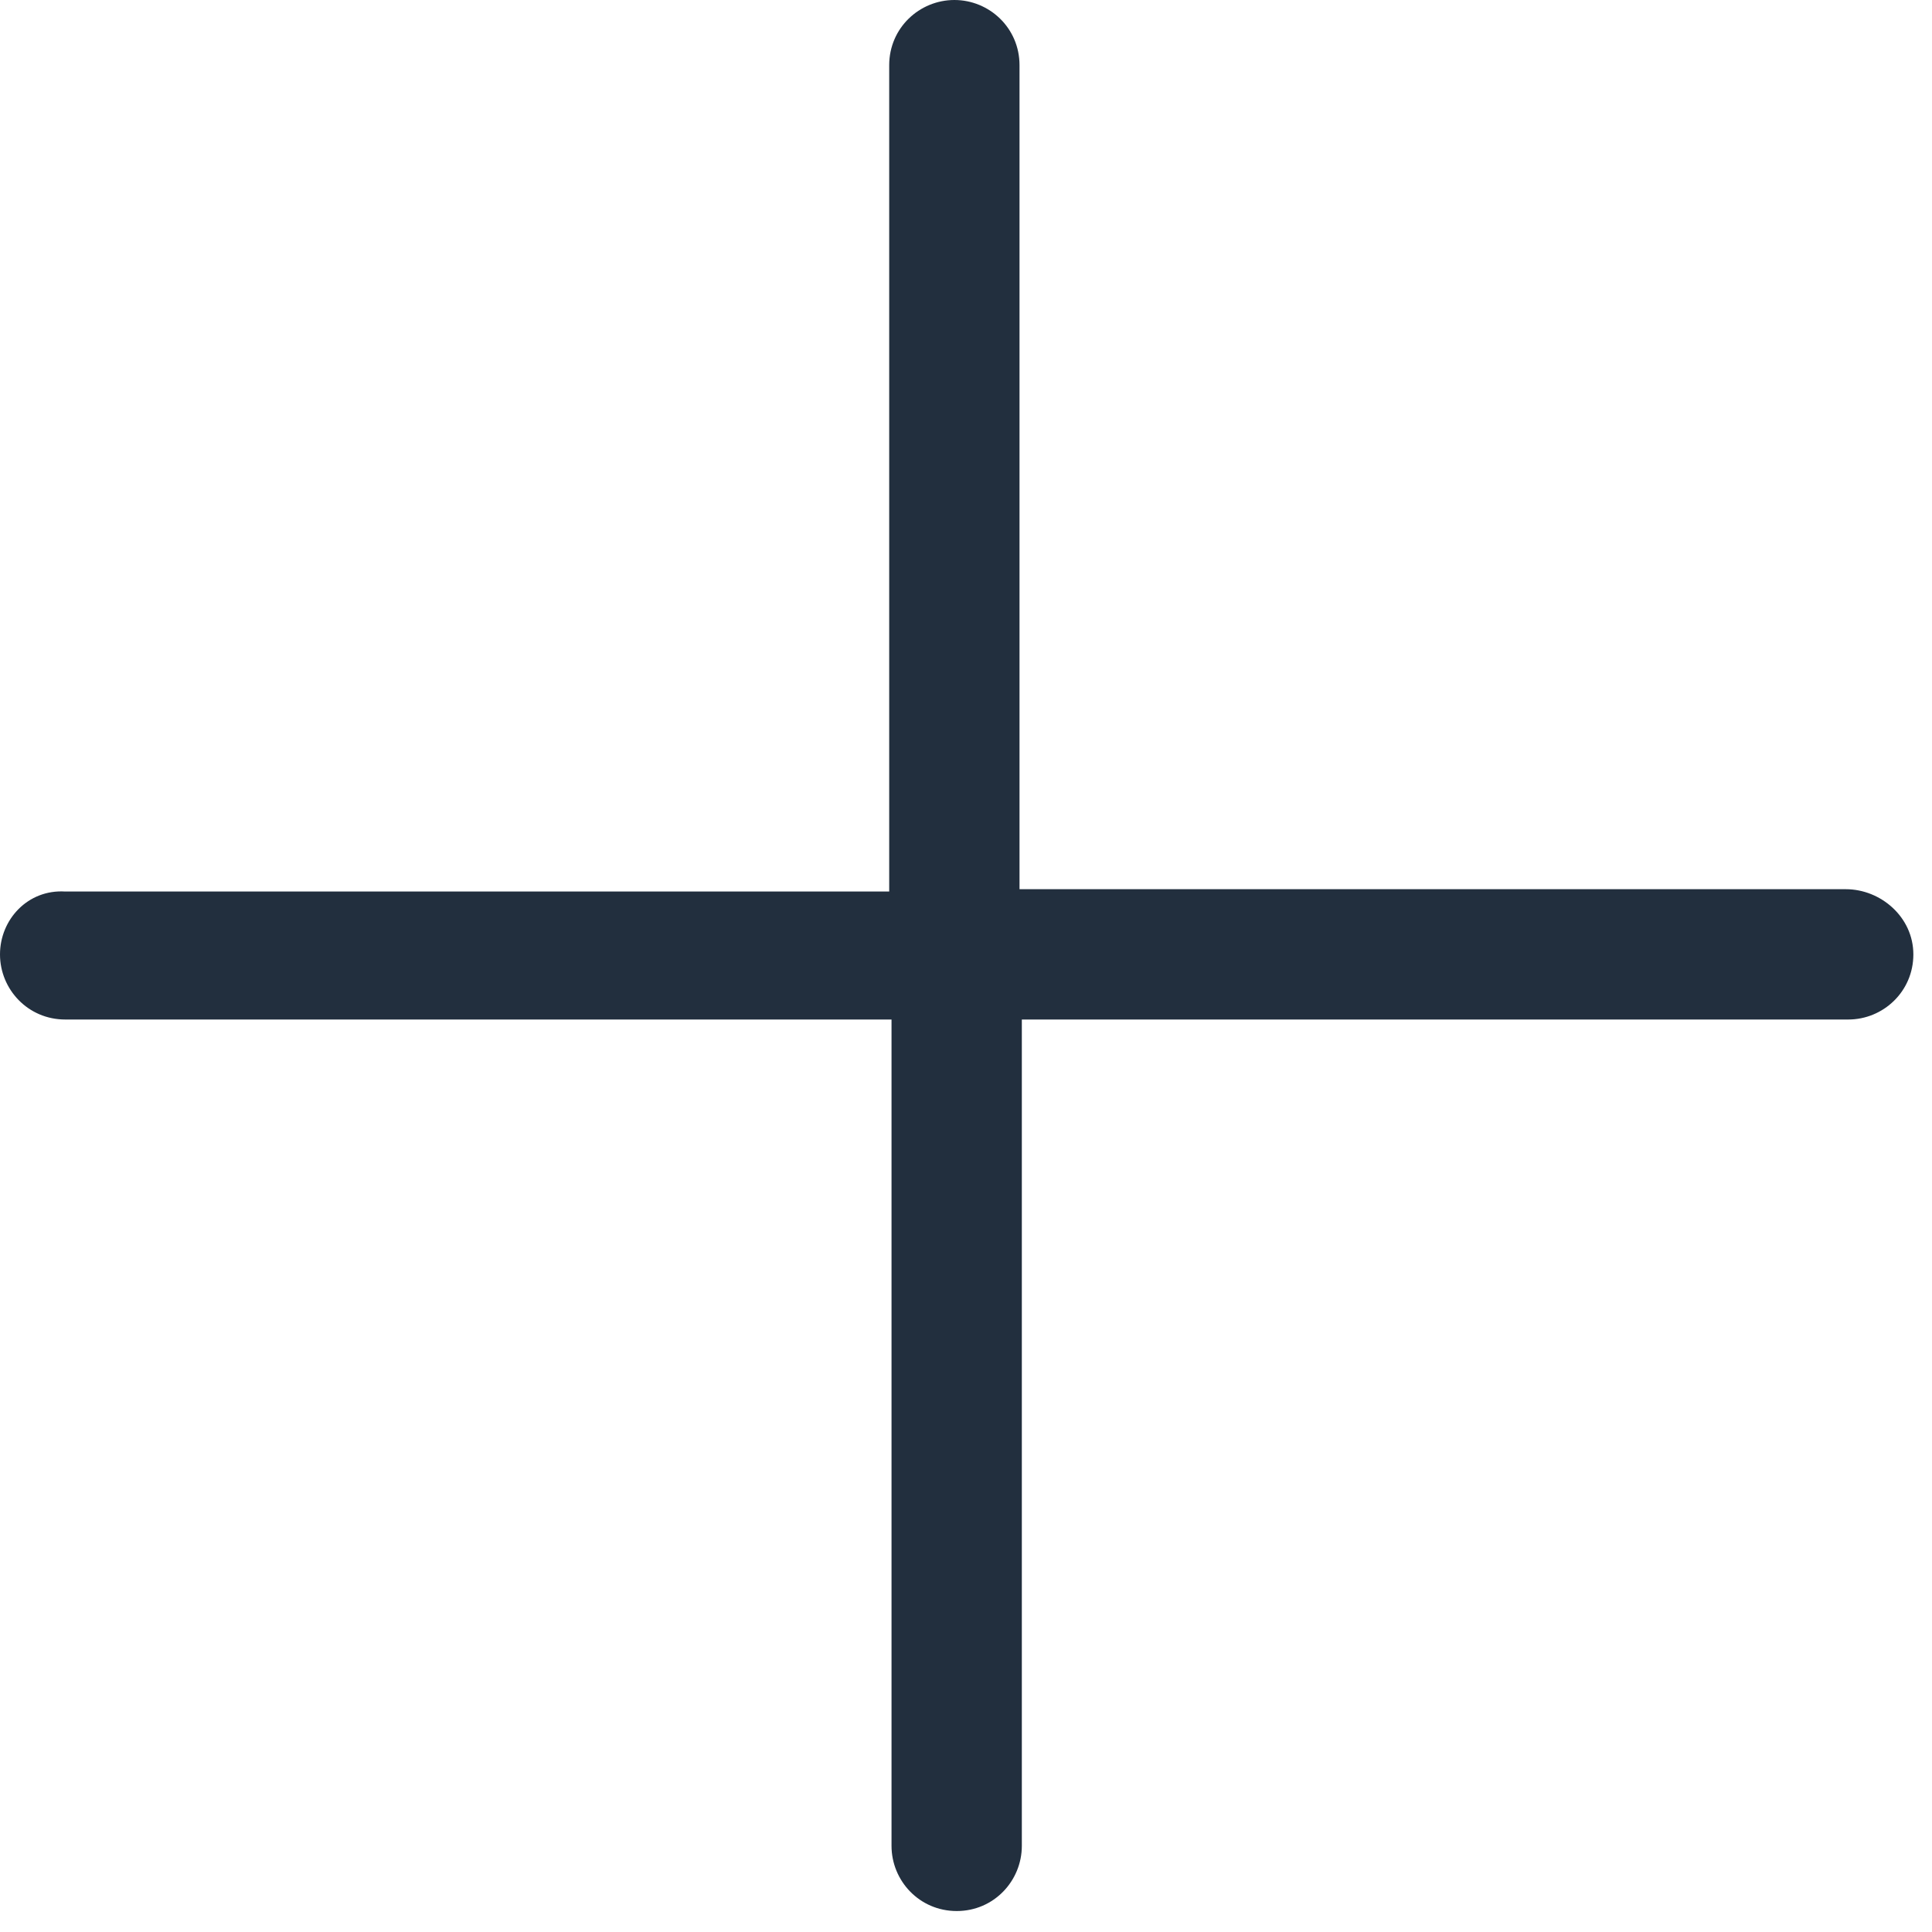 <?xml version="1.0" encoding="UTF-8"?>
<svg width="20px" height="20px" viewBox="0 0 20 20" version="1.1" xmlns="http://www.w3.org/2000/svg" xmlns:xlink="http://www.w3.org/1999/xlink">
    <!-- Generator: Sketch 62 (91390) - https://sketch.com -->
    <title>ico-plus</title>
    <desc>Created with Sketch.</desc>
    <g id="Icons-and-Colors" stroke="none" stroke-width="1" fill="none" fill-rule="evenodd">
        <g id="Plus" transform="translate(-2, -2)">
            <g id="icons/plus" transform="translate(0, 0)">
                <g id="ico-plus">
                    <rect id="icon-container" fill-opacity="0" fill="#FFFFFF" x="0" y="0" width="24" height="24"></rect>
                    <g id="plus" transform="translate(2, 2)" fill="#222F3E" fill-rule="nonzero">
                        <path d="M19.108,9.205 L10.554,9.205 L10.554,0.675 C10.554,0.289 10.241,0 9.88,0 C9.518,0 9.205,0.289 9.205,0.675 L9.205,9.229 L0.675,9.229 C0.289,9.205 0,9.518 0,9.88 C0,10.241 0.289,10.554 0.675,10.554 L9.229,10.554 L9.229,19.108 C9.229,19.47 9.518,19.783 9.904,19.783 C10.289,19.783 10.578,19.47 10.578,19.108 L10.578,10.554 L19.133,10.554 C19.494,10.554 19.807,10.265 19.807,9.88 C19.807,9.494 19.47,9.205 19.108,9.205 Z" id="Path"></path>
                    </g>
                </g>
            </g>
        </g>
    </g>
</svg>